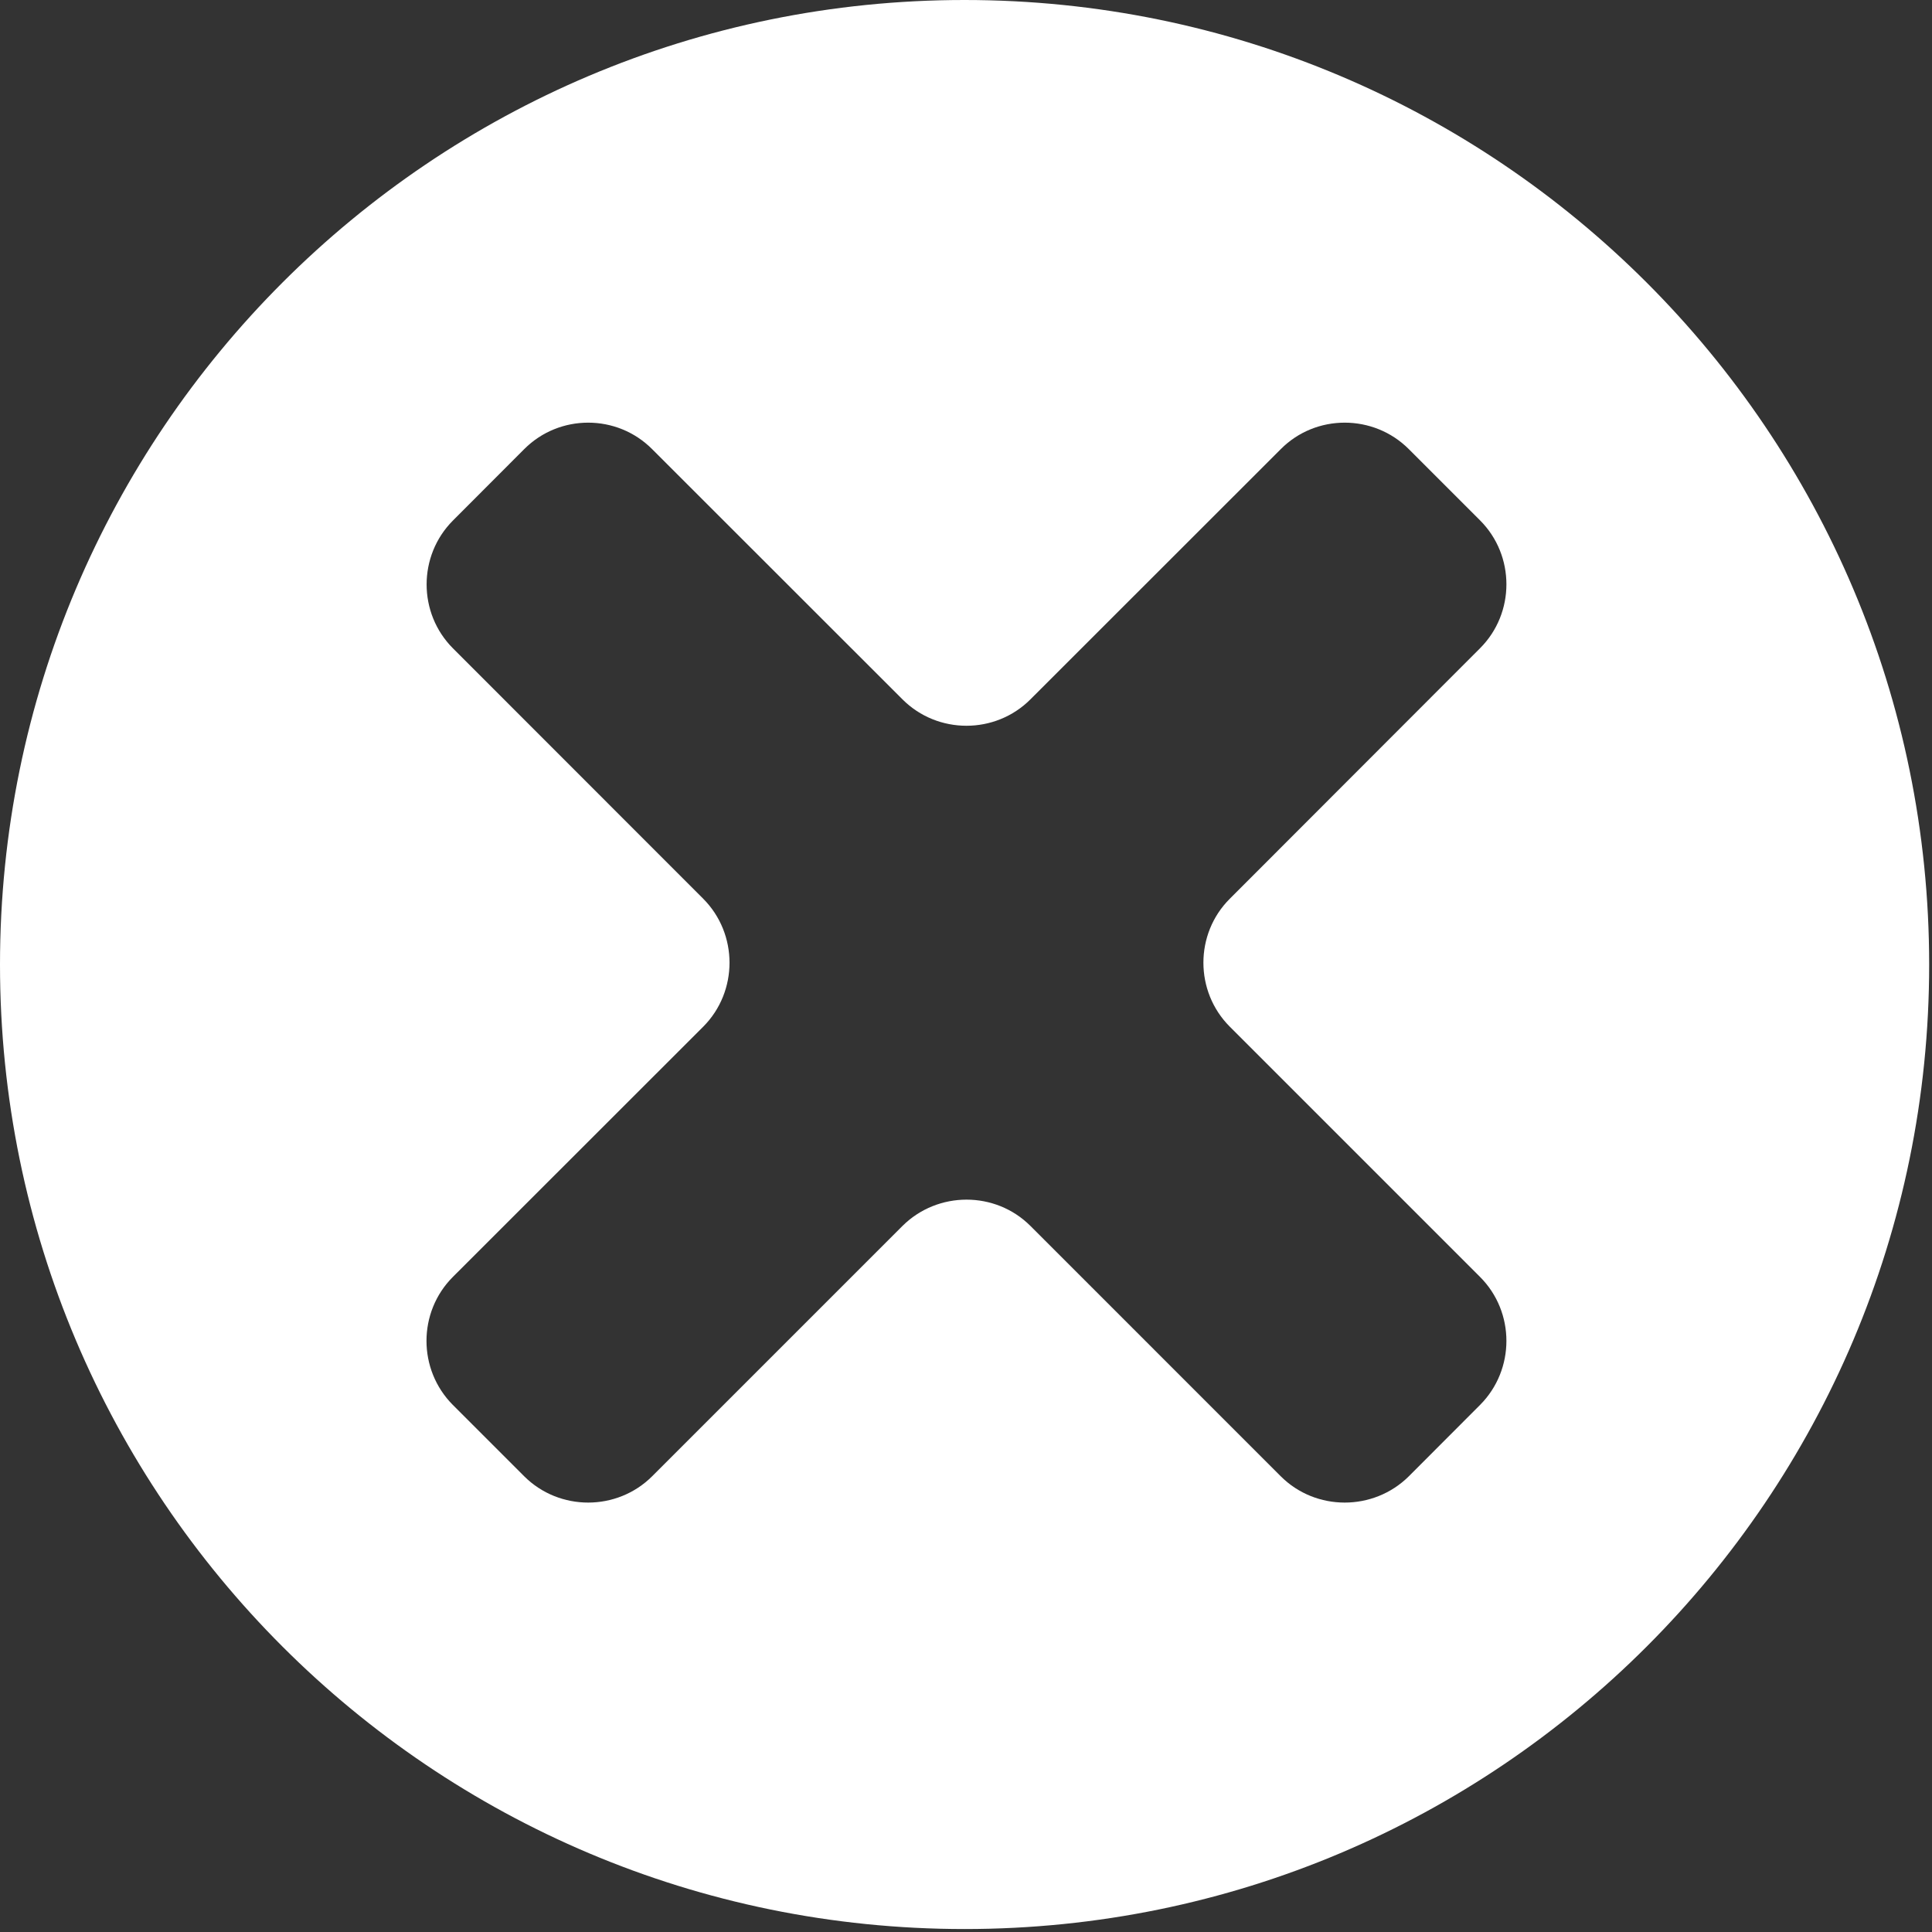 <?xml version="1.0" encoding="utf-8"?>
<!-- Generator: Adobe Illustrator 16.0.0, SVG Export Plug-In . SVG Version: 6.00 Build 0)  -->
<!DOCTYPE svg PUBLIC "-//W3C//DTD SVG 1.1//EN" "http://www.w3.org/Graphics/SVG/1.1/DTD/svg11.dtd">
<svg version="1.1" id="Layer_1" xmlns="http://www.w3.org/2000/svg" xmlns:xlink="http://www.w3.org/1999/xlink" x="0px" y="0px"
	 width="15px" height="15px" viewBox="0 0 15 15" enable-background="new 0 0 15 15" xml:space="preserve">
<rect x="0" y="0" width="15" height="15" fill="#333333" stroke="none"/>
<g>
	<path fill="#FFFFFF" d="M7.488,0C3.353,0,0,3.353,0,7.489c0,4.137,3.353,7.488,7.489,7.488c4.137,0,7.489-3.352,7.489-7.488
		C14.978,3.353,11.625,0,7.488,0z M9.548,7.971l1.943,1.943c0.273,0.273,0.273,0.72,0,0.994l-0.553,0.554
		c-0.274,0.272-0.722,0.272-0.994,0L8,9.518c-0.272-0.272-0.719-0.272-0.993,0l-1.944,1.944c-0.273,0.272-0.72,0.272-0.993,0
		l-0.554-0.554c-0.273-0.274-0.273-0.721,0-0.994L5.46,7.971c0.272-0.273,0.272-0.72,0-0.993L3.517,5.034
		c-0.273-0.273-0.273-0.72,0-0.993L4.07,3.487c0.273-0.274,0.72-0.274,0.993,0l1.944,1.943c0.273,0.273,0.72,0.273,0.993,0
		l1.944-1.943c0.272-0.274,0.72-0.274,0.994,0l0.553,0.553c0.273,0.273,0.273,0.72,0,0.993L9.548,6.978
		C9.275,7.25,9.275,7.698,9.548,7.971z"/>
</g>
</svg>

